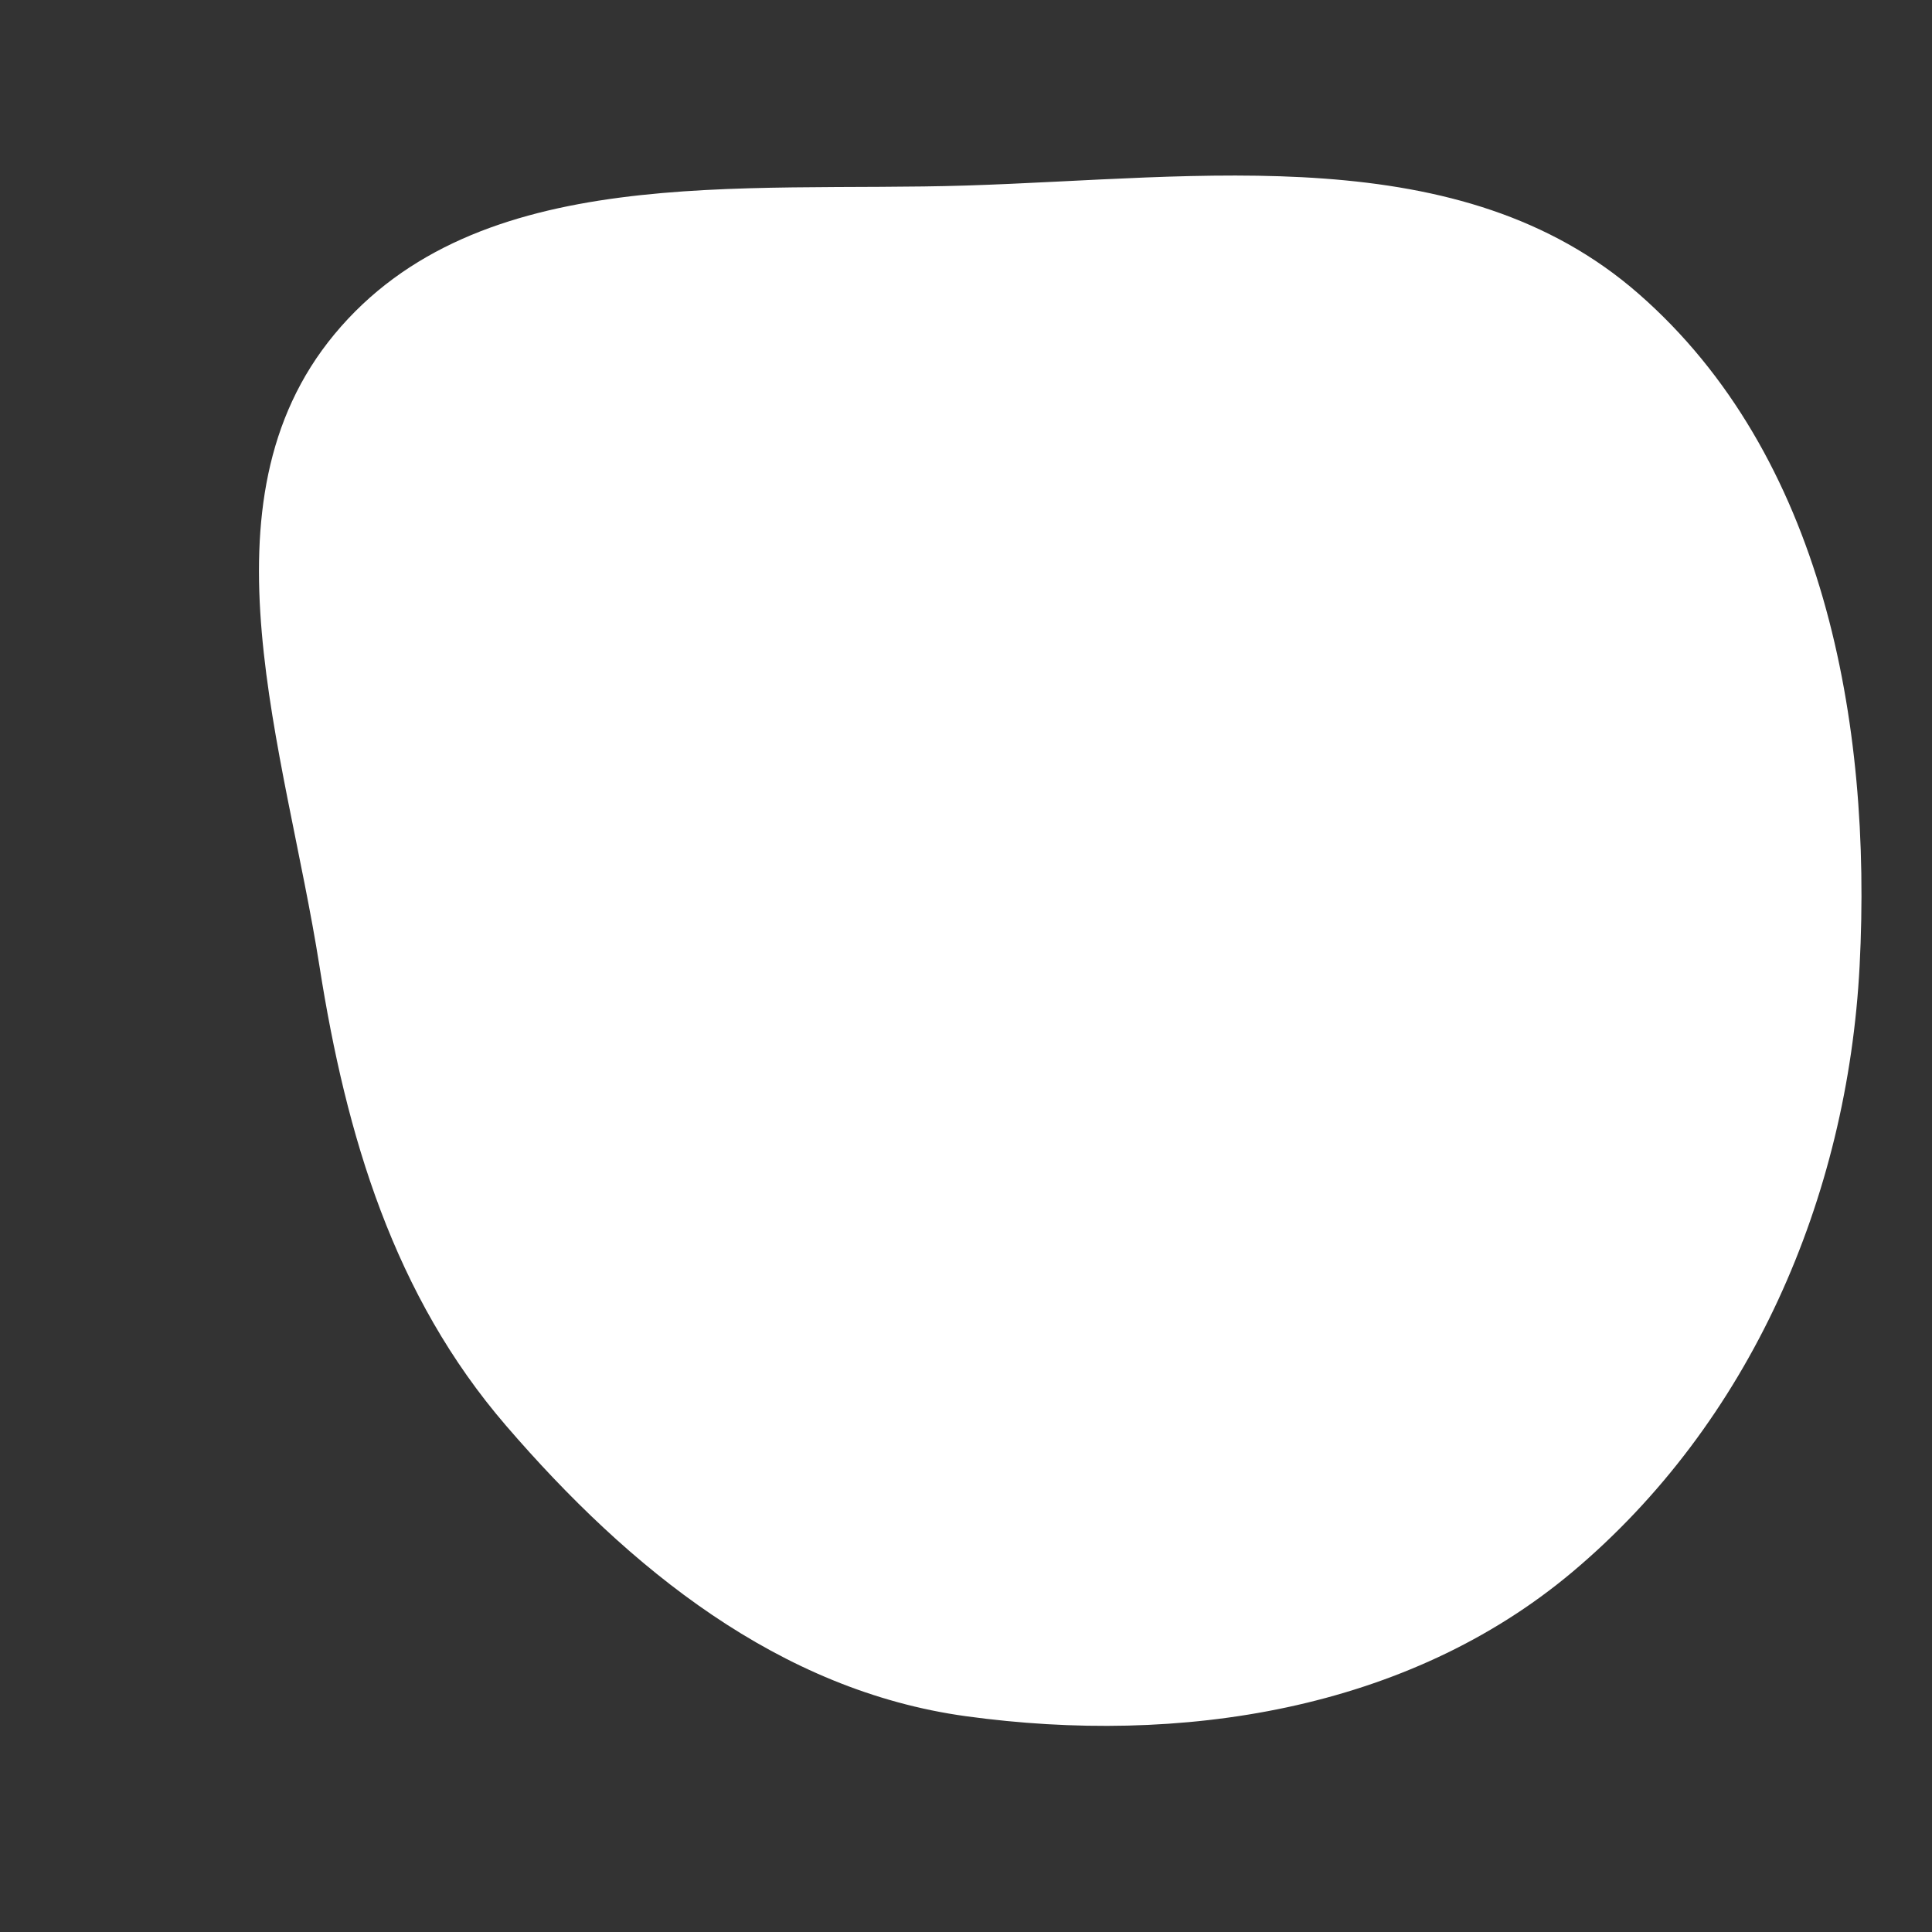 <!DOCTYPE svg PUBLIC "-//W3C//DTD SVG 1.1//EN" "http://www.w3.org/Graphics/SVG/1.1/DTD/svg11.dtd">

<!-- Uploaded to: SVG Repo, www.svgrepo.com, Transformed by: SVG Repo Mixer Tools -->
<svg width="410px" height="410px" viewBox="-40 -40 480.00 480.00" fill="none" xmlns="http://www.w3.org/2000/svg">

<rect x="-40" y="-40" width="480.00" height="480.00" fill="#333333" stroke="none"/>

<g id="SVGRepo_bgCarrier" stroke-width="0">

<path transform="translate(-40, -40), scale(15)" d="M16,28.426C19.543,28.912,23.301,28.339,26.04,26.04C28.988,23.564,30.601,19.845,30.801,16C31.011,11.943,30.197,7.535,27.137,4.863C24.193,2.291,19.907,2.951,16,3.073C12.277,3.189,7.914,2.67,5.538,5.538C3.225,8.331,4.727,12.418,5.291,16C5.733,18.814,6.524,21.459,8.384,23.616C10.421,25.981,12.908,28.001,16,28.426" fill="#ffff" strokewidth="0"/>

</g>

<g id="SVGRepo_tracerCarrier" stroke-linecap="round" stroke-linejoin="round"/>

<g id="SVGRepo_iconCarrier"> <path d="M144.105 103.972C181.602 77.751 218.202 70.12 257.953 91.04C364.871 147.303 318.239 339.031 185.091 319.627C112.592 309.058 40.064 217.747 116.784 136.321" stroke="#ffff" stroke-opacity="0.9" stroke-width="16" stroke-linecap="round" stroke-linejoin="round"/> </g>

</svg>